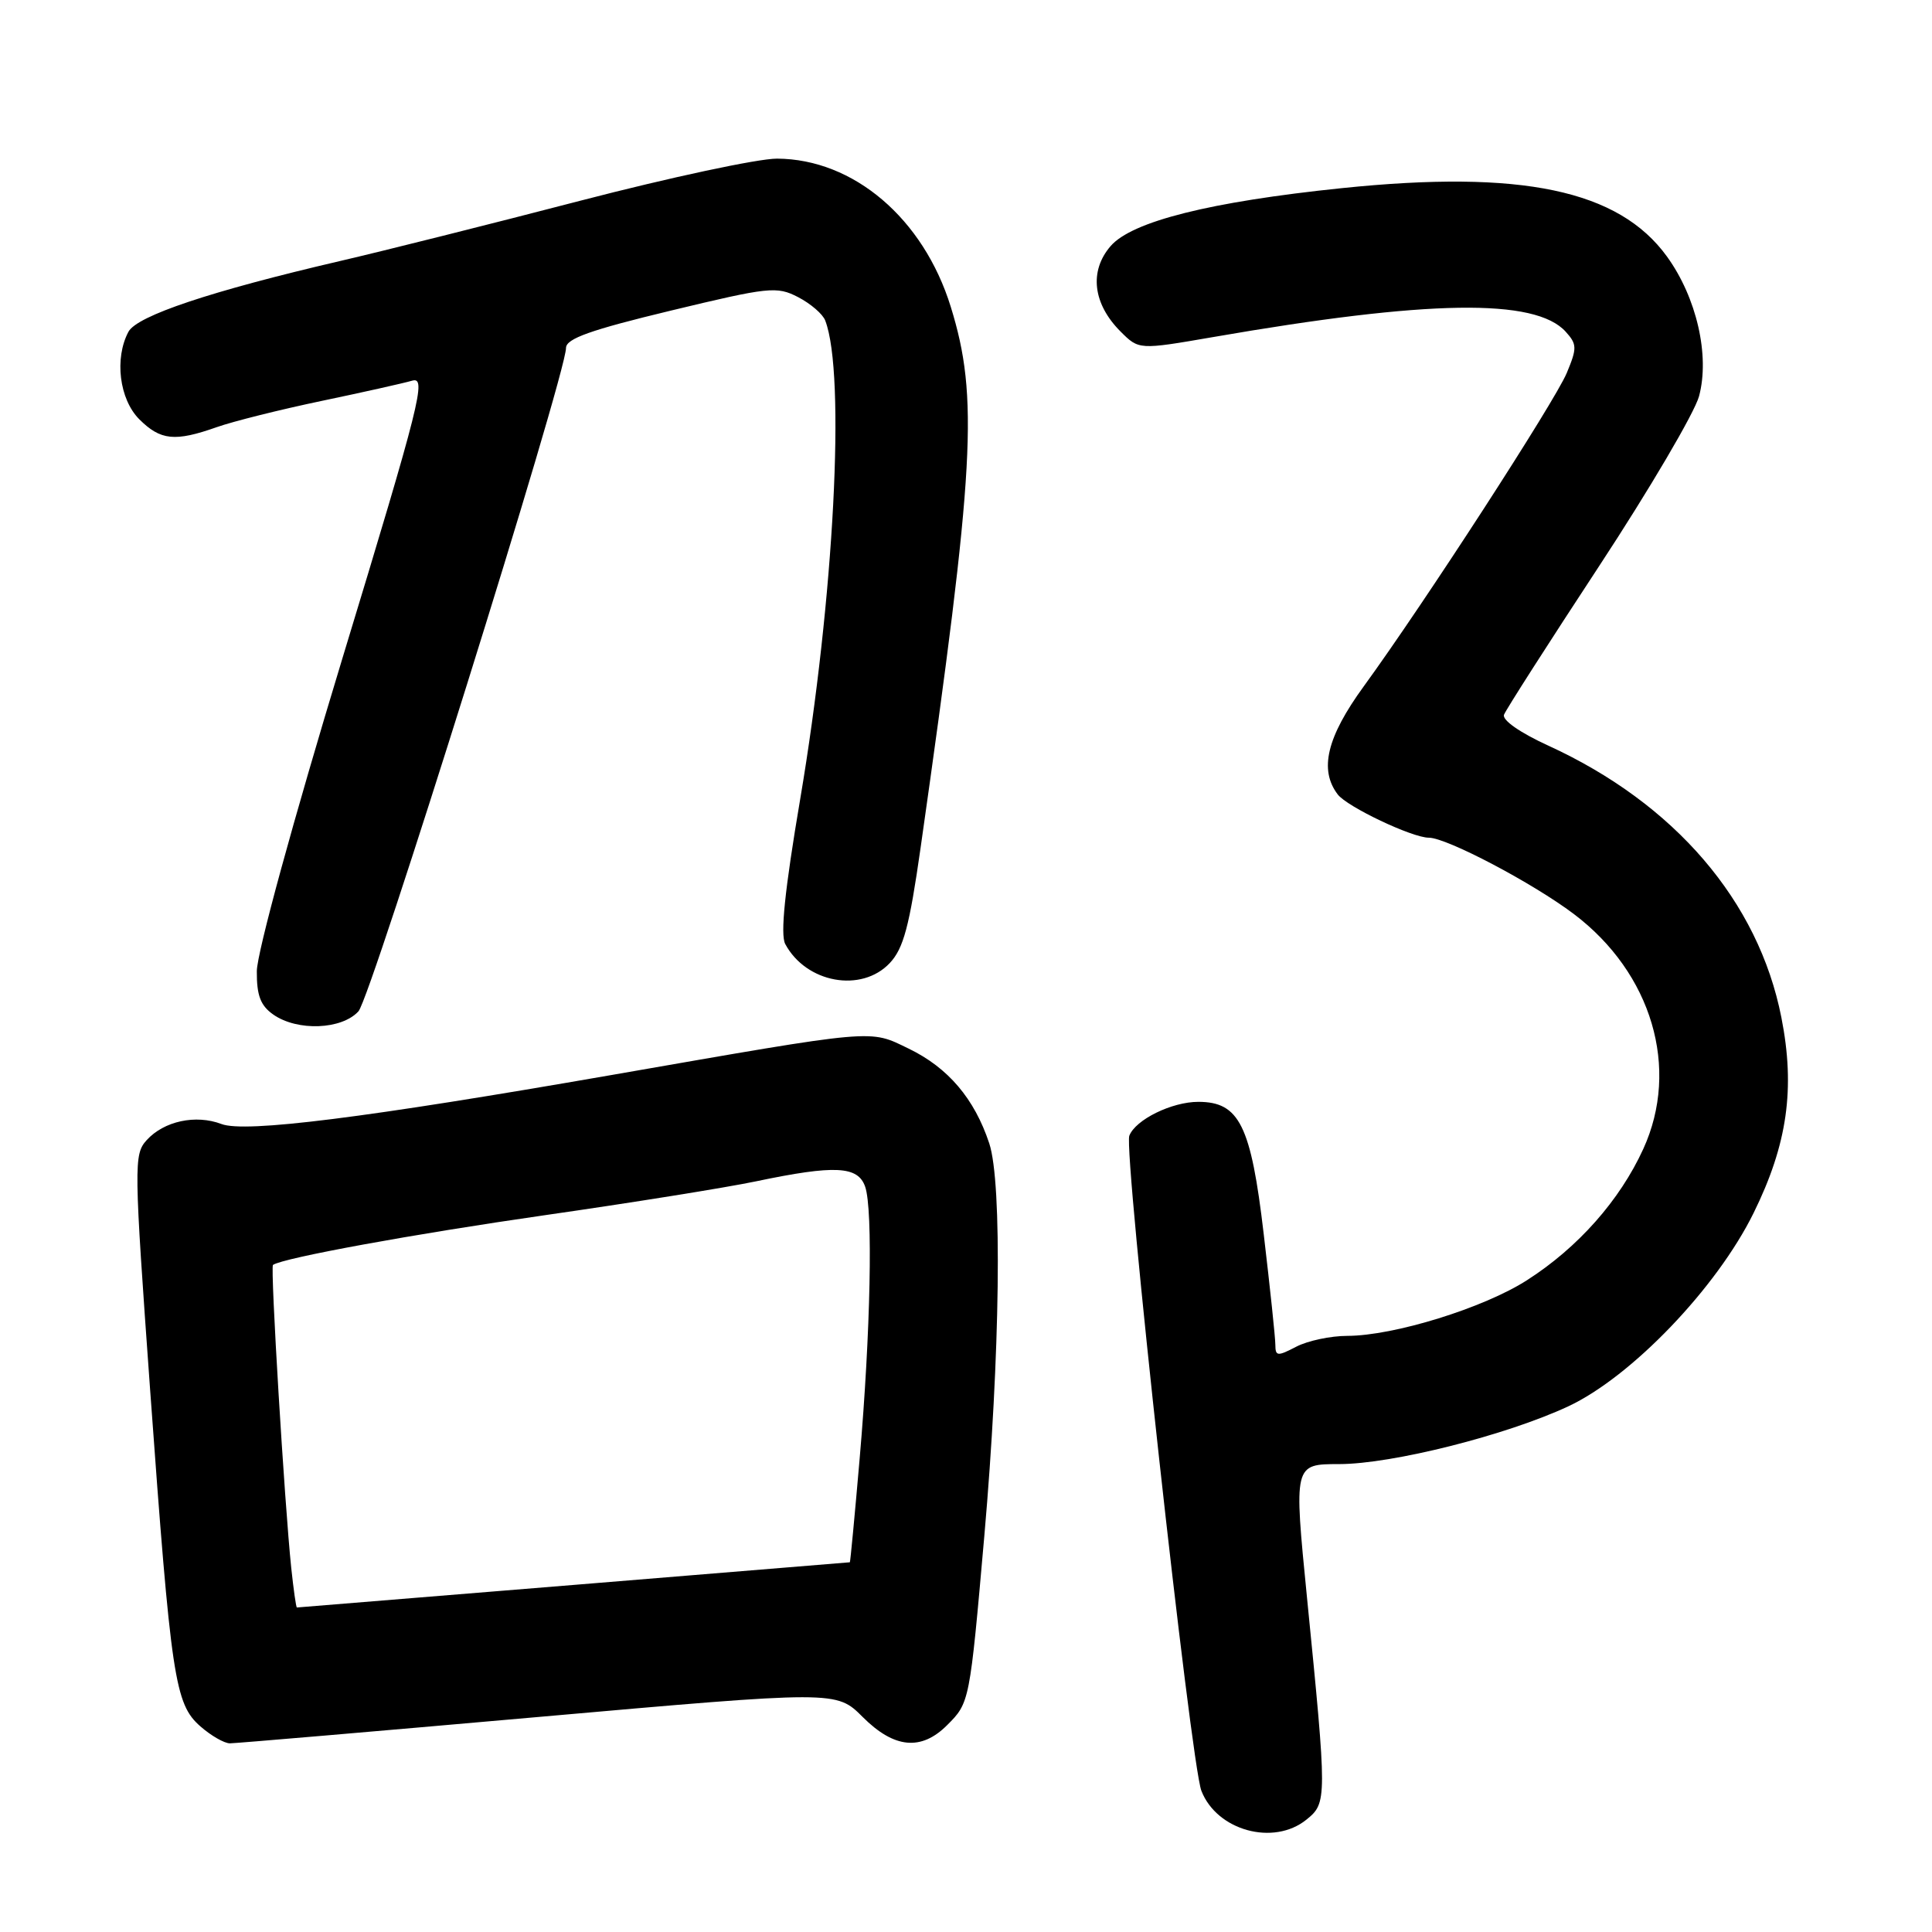<?xml version="1.0" encoding="UTF-8" standalone="no"?>
<!DOCTYPE svg PUBLIC "-//W3C//DTD SVG 1.1//EN" "http://www.w3.org/Graphics/SVG/1.1/DTD/svg11.dtd" >
<svg xmlns="http://www.w3.org/2000/svg" xmlns:xlink="http://www.w3.org/1999/xlink" version="1.1" viewBox="0 0 256 256">
 <g >
 <path fill="currentColor"
d=" M 173.11 241.11 C 175.85 238.89 175.85 238.51 173.19 211.75 C 171.43 194.00 171.43 194.00 177.46 194.00 C 184.48 193.99 199.59 190.18 207.80 186.35 C 216.18 182.43 227.47 170.66 232.36 160.73 C 236.84 151.64 237.90 144.23 236.04 134.81 C 233.01 119.42 221.91 106.47 205.16 98.80 C 201.42 97.09 199.01 95.41 199.29 94.70 C 199.54 94.04 205.22 85.17 211.90 75.00 C 218.58 64.83 224.53 54.70 225.13 52.51 C 226.58 47.13 224.82 39.43 220.88 33.99 C 214.49 25.17 201.62 22.47 177.80 24.93 C 160.37 26.73 149.98 29.34 147.16 32.61 C 144.30 35.92 144.81 40.26 148.48 43.93 C 150.91 46.36 150.91 46.36 160.70 44.67 C 189.28 39.71 203.43 39.50 207.46 43.95 C 208.97 45.62 208.98 46.12 207.60 49.43 C 205.99 53.26 188.70 79.96 180.70 90.95 C 175.81 97.67 174.77 101.99 177.25 105.26 C 178.50 106.91 187.12 111.00 189.33 111.00 C 191.70 111.00 203.09 117.00 208.54 121.11 C 218.89 128.93 222.63 141.57 217.74 152.25 C 214.63 159.05 209.09 165.31 202.34 169.63 C 196.62 173.31 184.70 177.00 178.52 177.01 C 176.31 177.01 173.26 177.66 171.75 178.45 C 169.27 179.74 169.00 179.72 168.99 178.19 C 168.99 177.26 168.29 170.66 167.45 163.53 C 165.76 149.10 164.22 146.00 158.78 146.00 C 155.27 146.00 150.46 148.36 149.64 150.49 C 148.86 152.54 157.78 233.66 159.19 237.29 C 161.24 242.57 168.76 244.63 173.11 241.11 Z  M 71.31 227.51 C 110.82 224.02 110.82 224.02 114.31 227.51 C 118.48 231.68 122.06 232.03 125.50 228.59 C 128.48 225.61 128.49 225.58 130.43 203.50 C 132.53 179.55 132.82 156.73 131.08 151.50 C 129.12 145.58 125.63 141.48 120.43 138.96 C 115.11 136.39 116.49 136.27 81.00 142.45 C 48.37 148.13 32.47 150.13 29.35 148.94 C 25.93 147.64 21.72 148.55 19.43 151.08 C 17.72 152.97 17.74 154.31 19.90 184.27 C 22.67 222.46 23.16 225.78 26.55 228.75 C 27.96 229.99 29.72 231.00 30.46 231.00 C 31.20 231.00 49.58 229.43 71.31 227.51 Z  M 47.50 134.00 C 49.18 132.14 75.00 49.64 75.00 46.10 C 75.01 44.87 78.25 43.72 88.88 41.16 C 101.91 38.02 102.93 37.91 105.75 39.37 C 107.41 40.23 109.03 41.62 109.35 42.48 C 112.08 49.59 110.52 79.34 106.03 105.89 C 103.98 117.98 103.38 123.84 104.05 125.09 C 106.82 130.26 114.15 131.59 117.90 127.61 C 119.72 125.67 120.50 122.75 121.98 112.36 C 129.18 61.78 129.69 52.63 125.98 40.65 C 122.36 28.96 113.11 21.07 102.96 21.02 C 100.47 21.01 88.77 23.51 76.96 26.58 C 65.16 29.65 50.78 33.26 45.00 34.60 C 27.95 38.57 18.16 41.84 17.02 43.96 C 15.14 47.48 15.81 52.90 18.45 55.55 C 21.27 58.36 23.17 58.56 28.72 56.60 C 30.90 55.83 37.14 54.27 42.59 53.13 C 48.04 51.99 53.45 50.78 54.62 50.44 C 56.55 49.89 55.71 53.23 45.39 87.17 C 38.85 108.70 34.04 126.27 34.03 128.69 C 34.01 131.91 34.52 133.25 36.22 134.44 C 39.41 136.67 45.29 136.44 47.50 134.00 Z  M 38.59 207.75 C 37.70 199.21 35.80 167.86 36.17 167.61 C 37.50 166.68 54.85 163.51 72.19 161.02 C 83.57 159.39 96.17 157.37 100.19 156.53 C 110.65 154.34 113.69 154.50 114.64 157.25 C 115.69 160.29 115.36 176.53 113.91 193.25 C 113.26 200.81 112.67 207.00 112.61 207.01 C 112.55 207.01 96.08 208.36 76.02 210.01 C 55.95 211.65 39.45 213.00 39.34 213.00 C 39.23 213.00 38.90 210.64 38.59 207.75 Z "/>
</g>
</svg>